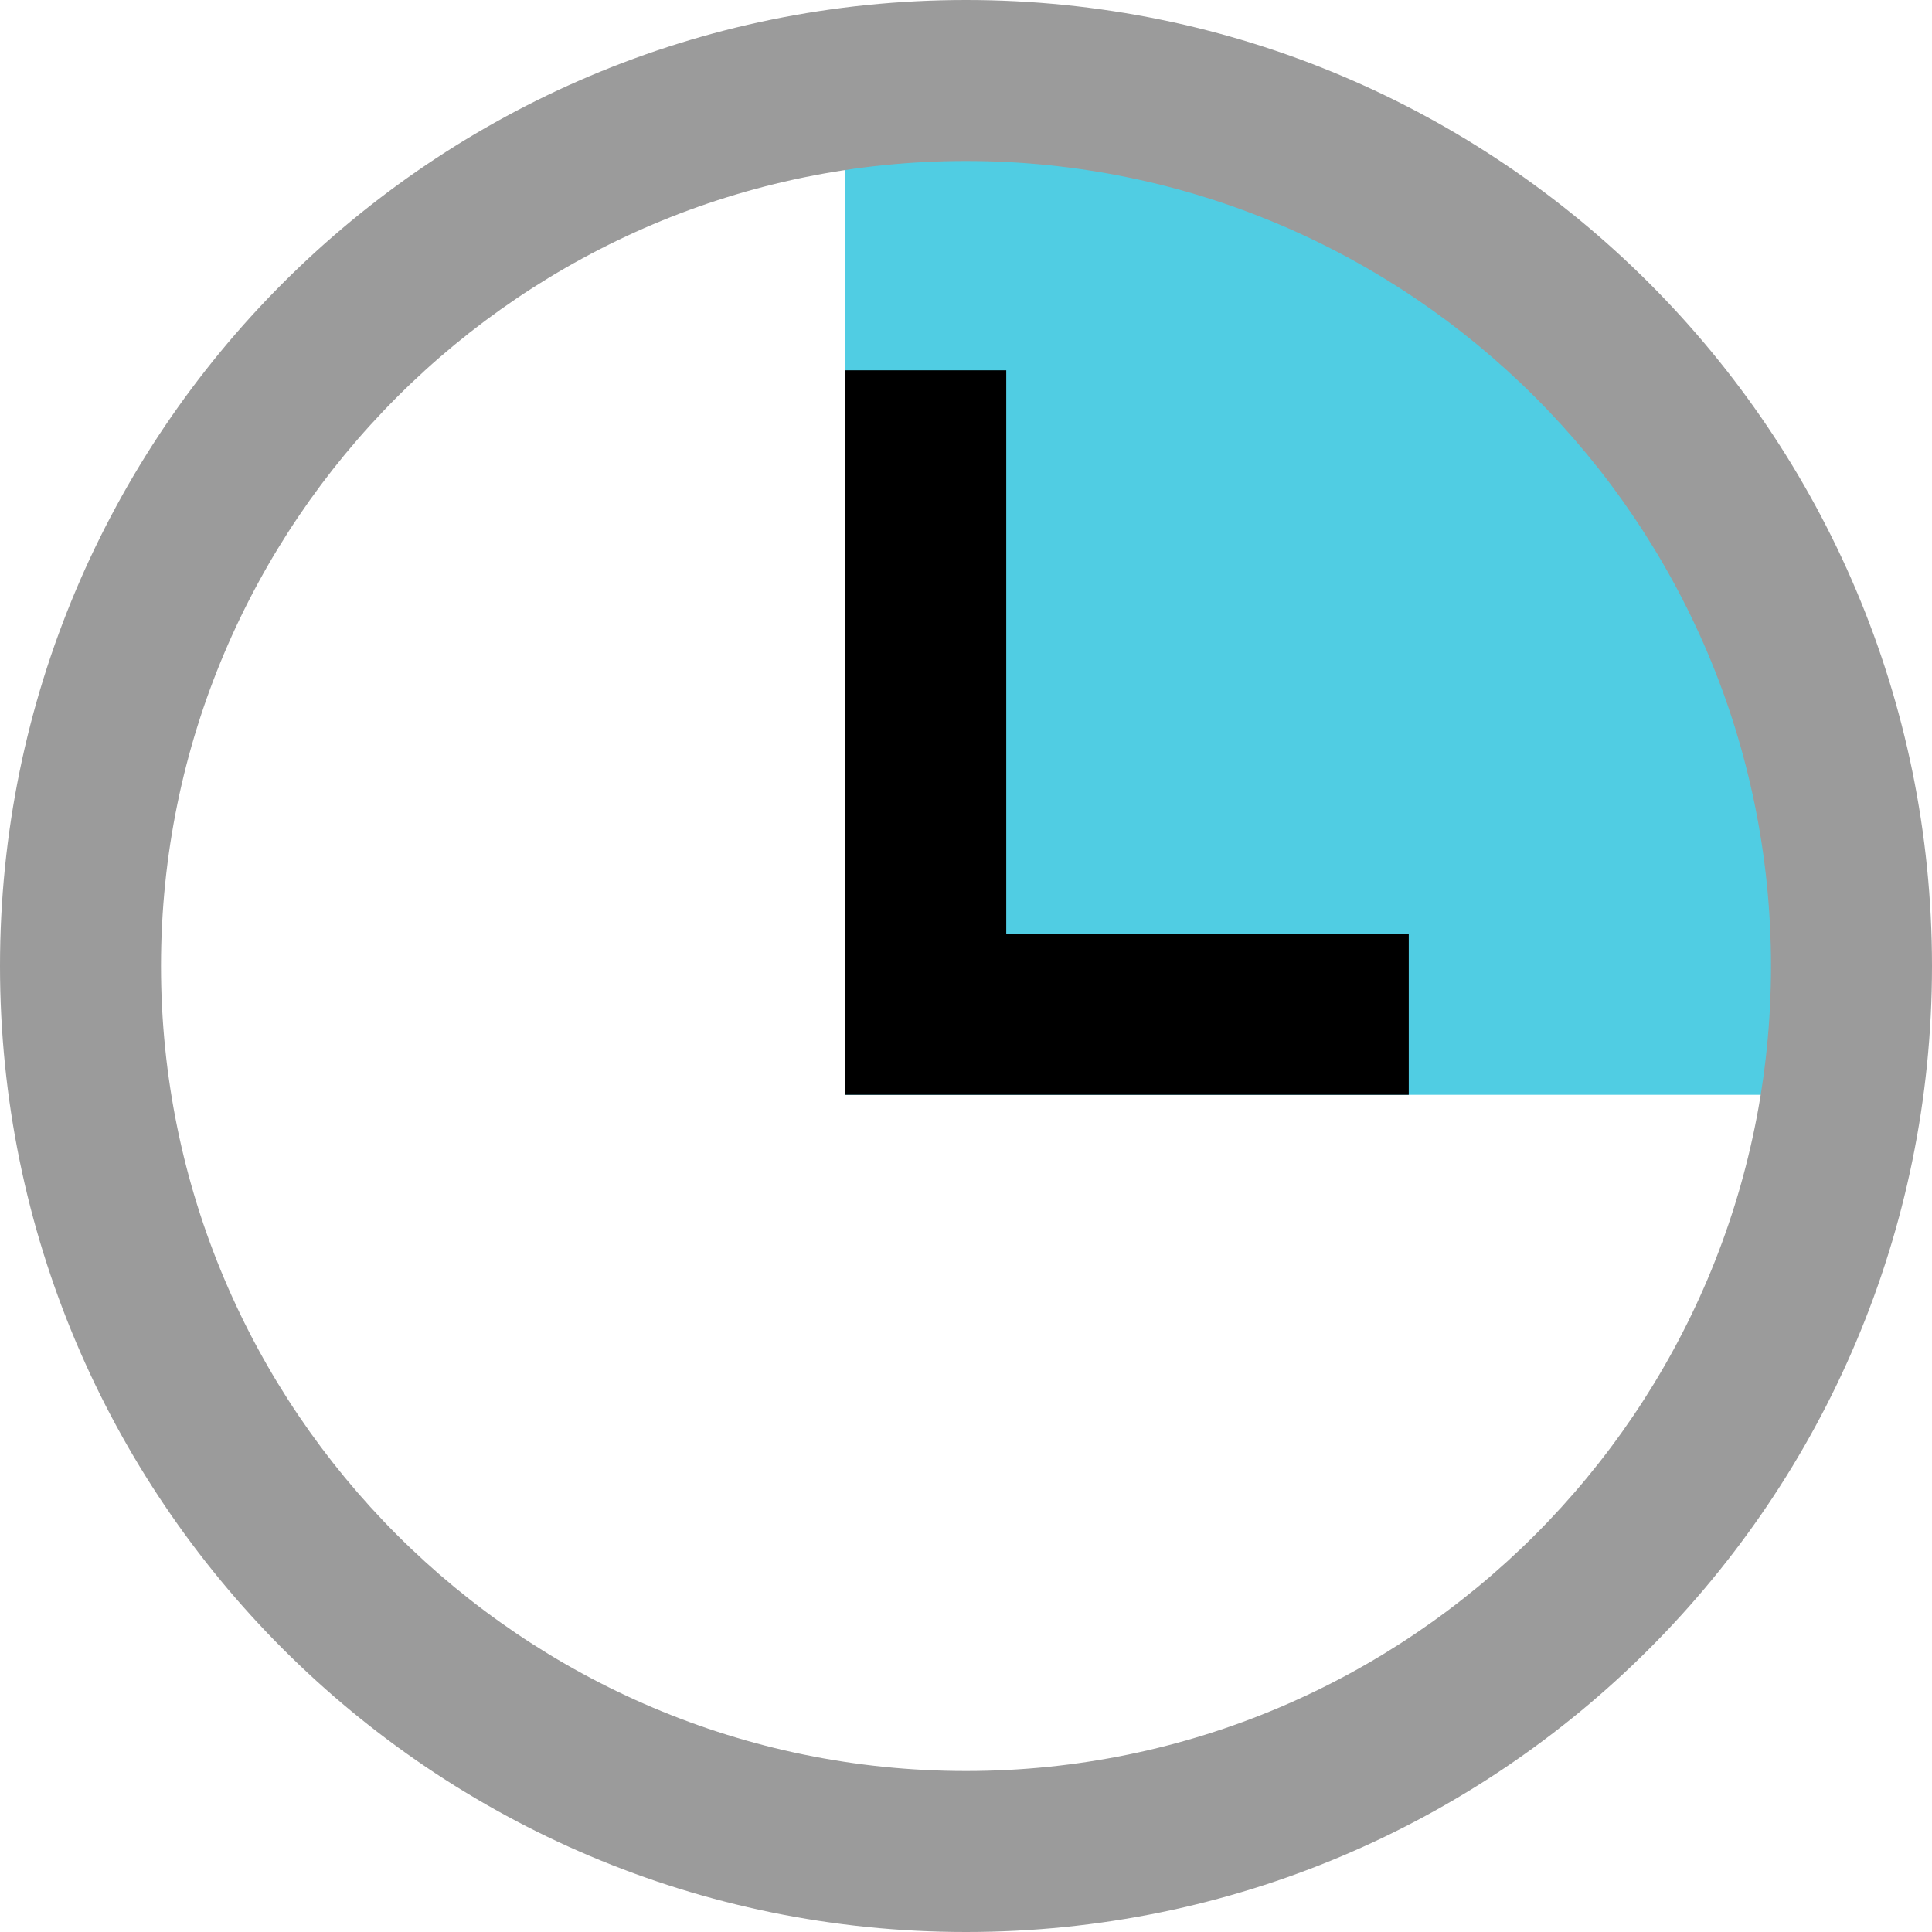 <svg viewBox="0 0 24 24" xmlns="http://www.w3.org/2000/svg"><g fill="none" fill-rule="evenodd" transform="matrix(-1 0 0 1 24 0)"><path d="m1.5 13.6h12v-12c-3.197 0-12 0-12 12" fill="#50cde3"/><path d="m12 2c5.514 0 10 4.486 10 10 0 5.514-4.486 10-10 10-5.514 0-10-4.486-10-10 0-5.514 4.486-10 10-10m0-2c-6.626 0-12 5.374-12 12 0 6.626 5.374 12 12 12 6.626 0 12-5.374 12-12 0-6.626-5.374-12-12-12" fill="#9b9b9b"/><path d="m6.5 12.6h6v-8" stroke="#000" stroke-width="2"/></g></svg>